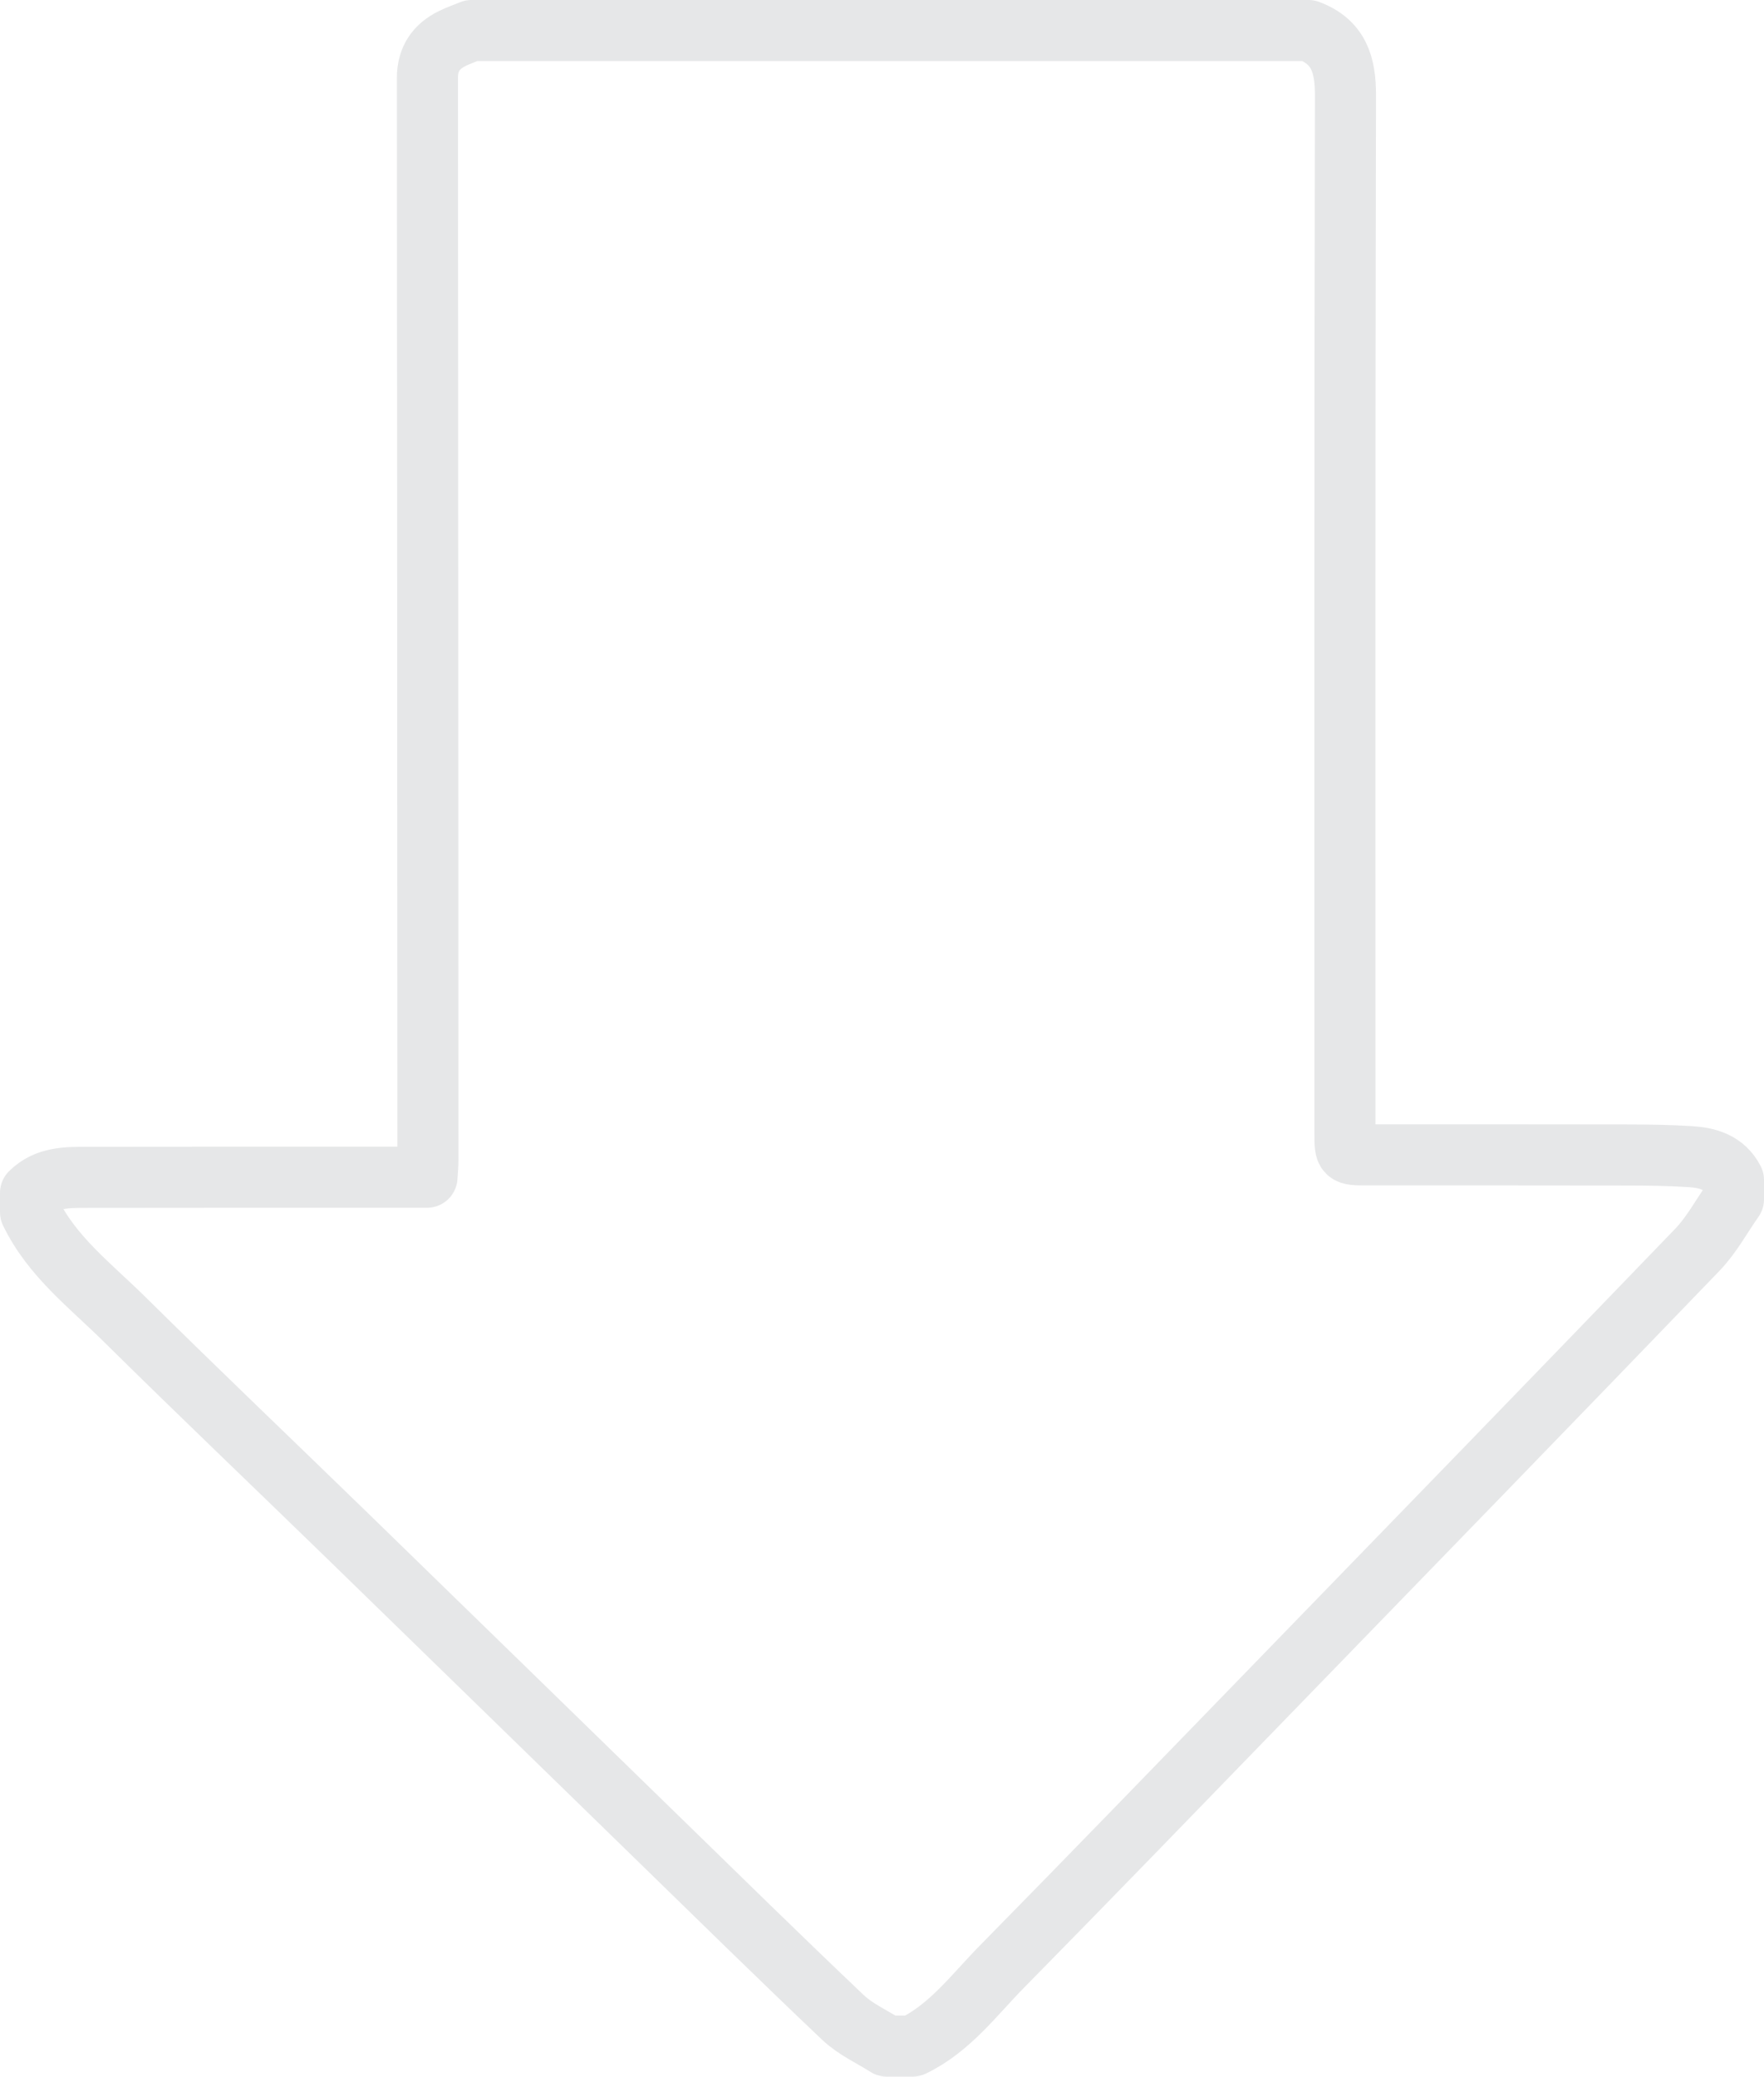 <?xml version="1.0" encoding="utf-8"?>
<!-- Generator: Adobe Illustrator 16.0.0, SVG Export Plug-In . SVG Version: 6.00 Build 0)  -->
<!DOCTYPE svg PUBLIC "-//W3C//DTD SVG 1.1//EN" "http://www.w3.org/Graphics/SVG/1.1/DTD/svg11.dtd">
<svg version="1.1" xmlns="http://www.w3.org/2000/svg" xmlns:xlink="http://www.w3.org/1999/xlink" x="0px" y="0px"
	 width="173.32px" height="204px" viewBox="0 0 173.32 204" enable-background="new 0 0 173.32 204" xml:space="preserve">
<g id="Layer_2">
</g>
<g id="Layer_1">
	<g>
		
			<path fill-rule="evenodd" clip-rule="evenodd" fill="none" stroke="#E6E7E8" stroke-width="6" stroke-linecap="round" stroke-linejoin="round" stroke-miterlimit="10" d="
			M46.333,3c27.411,0,54.824,0,82.236,0c2.968,1.119,3.636,3.35,3.629,6.355c-0.079,33.986-0.051,67.972-0.051,101.959
			c0,2.133,0.003,2.134,2.179,2.136c8.483,0,16.967-0.007,25.45,0.01c2.105,0.003,4.216,0.029,6.316,0.162
			c1.726,0.109,3.341,0.571,4.228,2.295c0,0.633,0,1.264,0,1.897c-1.173,1.662-2.153,3.509-3.548,4.958
			c-14.12,14.66-28.303,29.26-42.477,43.867c-8.611,8.875-17.206,17.766-25.878,26.58c-2.737,2.781-5.096,6.022-8.753,7.779
			c-0.844,0-1.688,0-2.53,0c-1.445-0.923-3.082-1.648-4.304-2.809c-6.22-5.902-12.336-11.916-18.481-17.898
			c-10.033-9.768-20.054-19.548-30.093-29.309c-7.354-7.148-14.777-14.227-22.073-21.436C8.882,126.287,5.091,123.418,3,119.08
			c0-0.632,0-1.265,0-1.898c1.573-1.564,3.602-1.523,5.587-1.527c10.485-0.02,20.97-0.01,31.454-0.01c0.612,0,1.224,0,1.912,0
			c0.04-0.692,0.092-1.154,0.092-1.619c-0.01-35.458-0.021-70.914-0.049-106.374c-0.001-1.857,0.854-3.094,2.461-3.879
			C45.063,3.479,45.706,3.256,46.333,3z"/>
	</g>
</g>
</svg>
